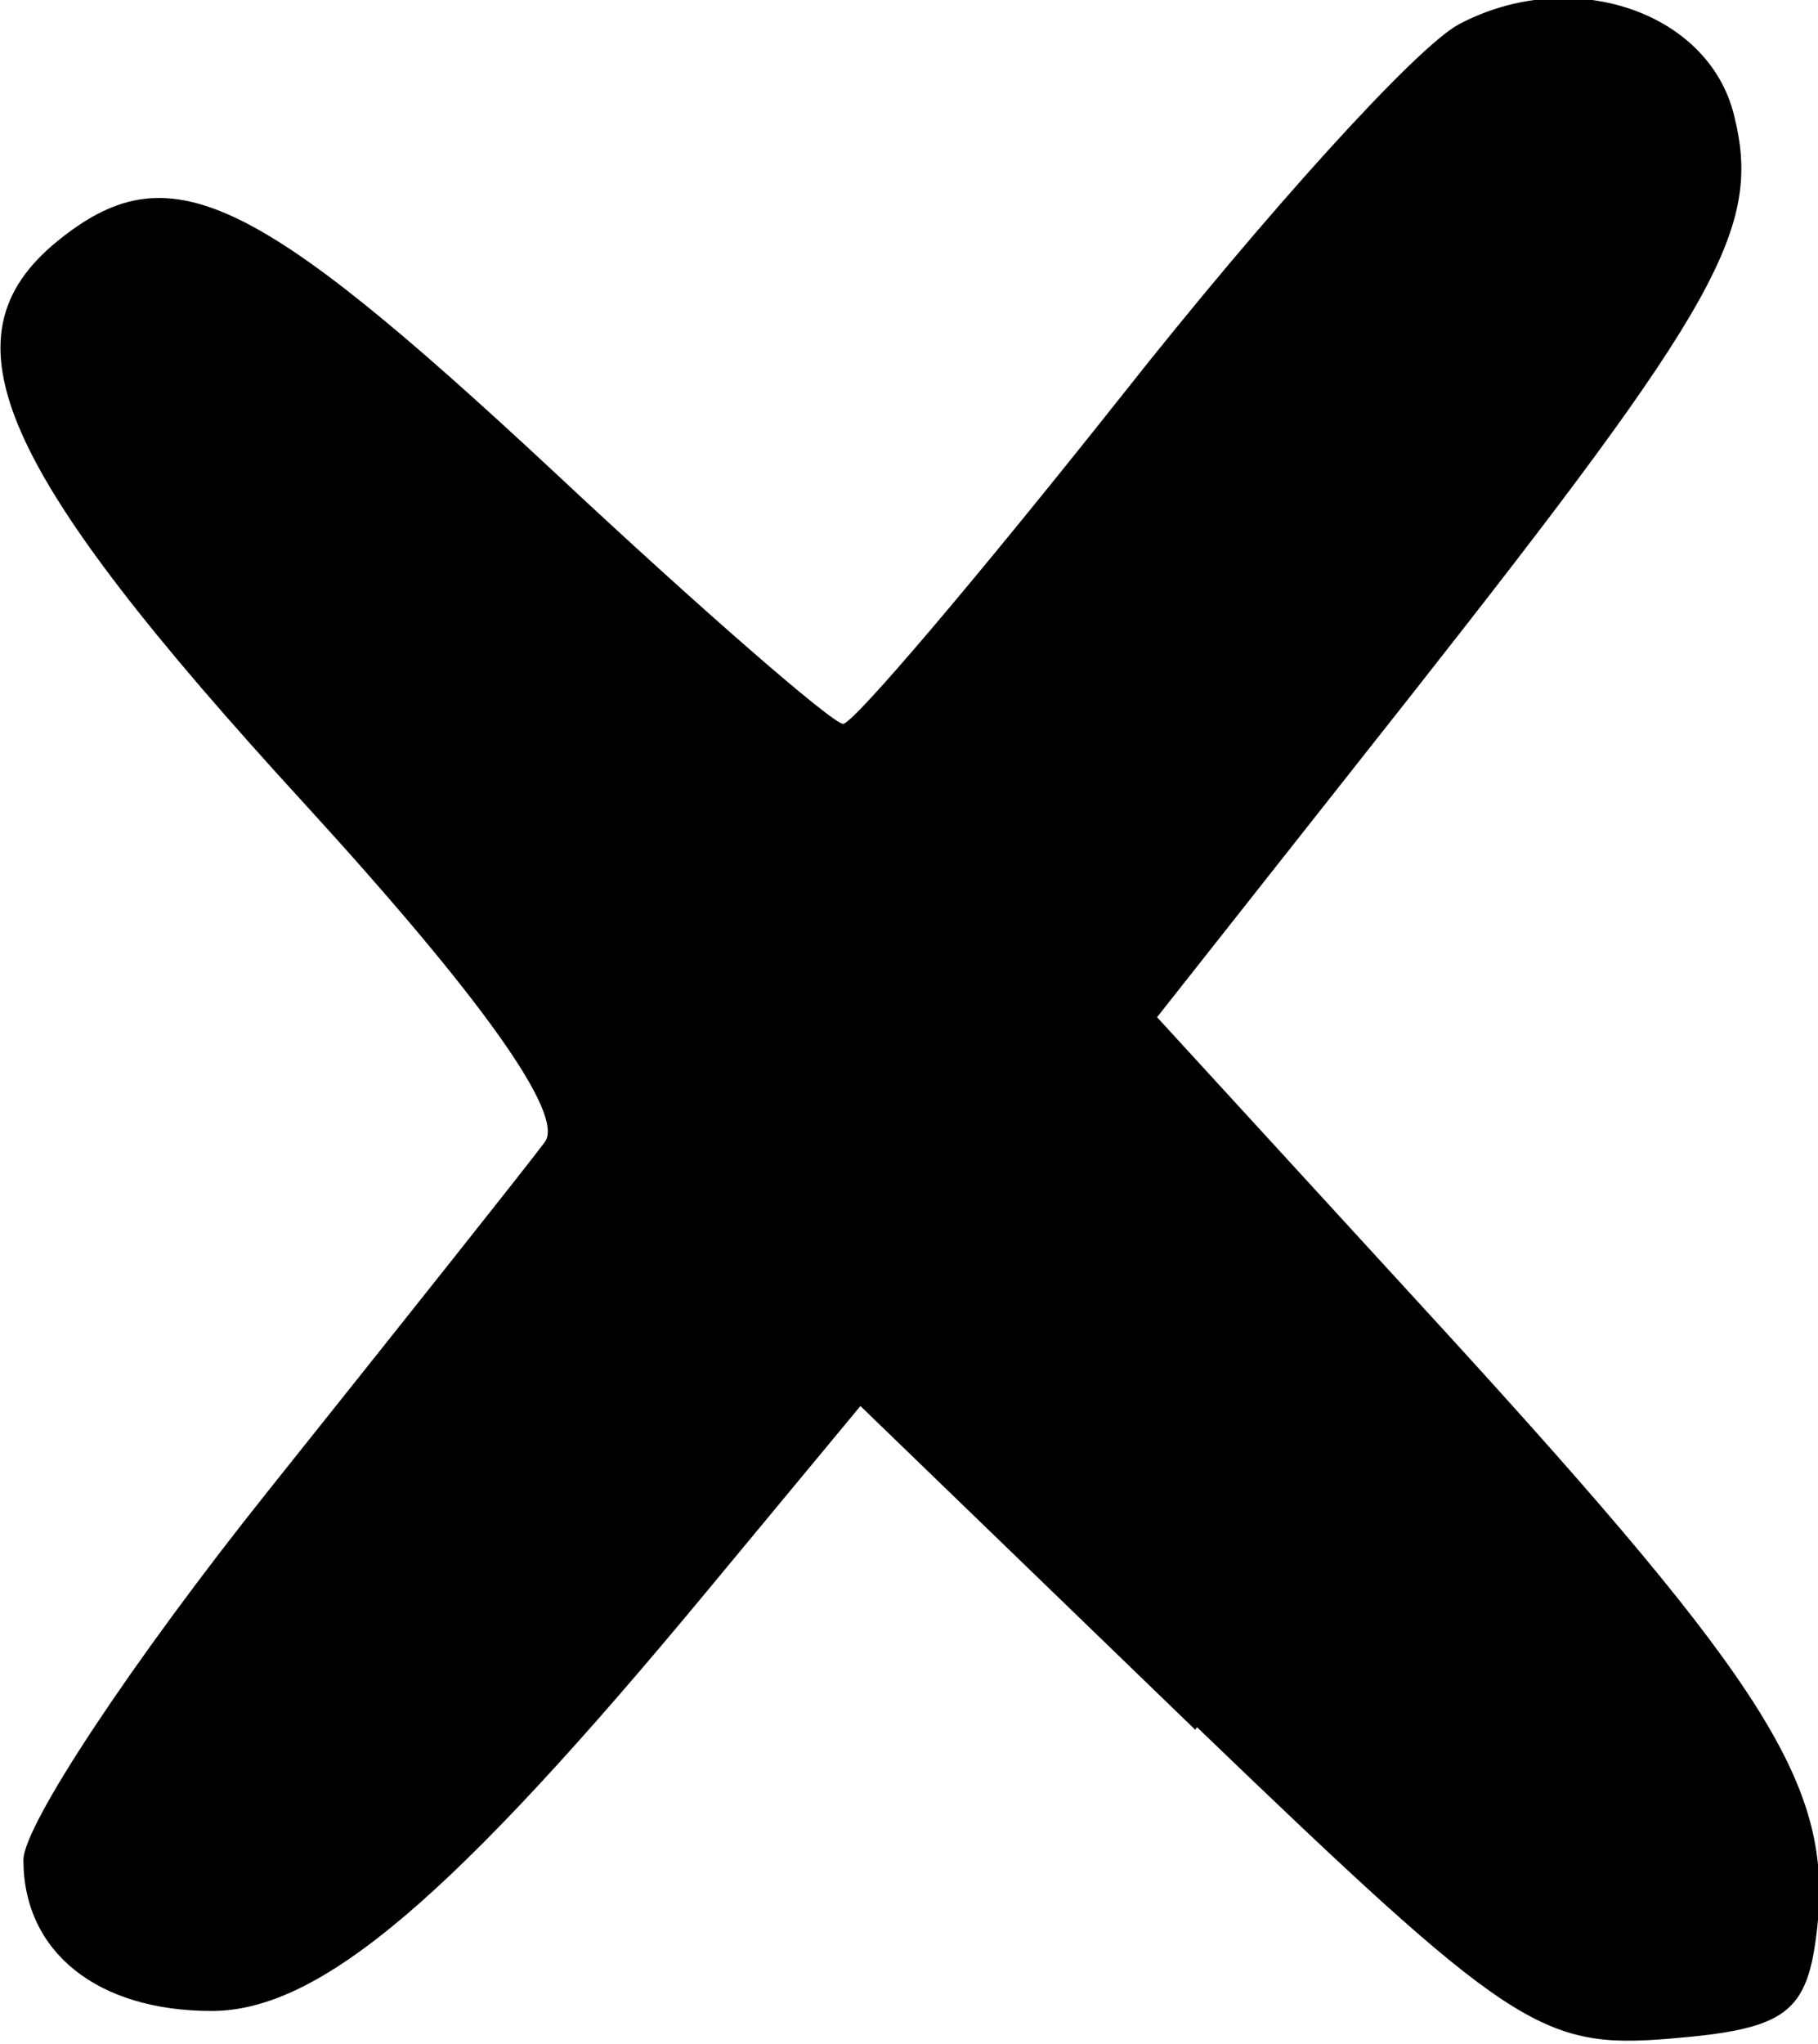 <?xml version="1.0" encoding="UTF-8" standalone="no"?>
<!-- Created with Inkscape (http://www.inkscape.org/) -->

<svg
   xmlns:dc="http://purl.org/dc/elements/1.1/"
   xmlns:cc="http://creativecommons.org/ns#"
   xmlns:rdf="http://www.w3.org/1999/02/22-rdf-syntax-ns#"
   xmlns:svg="http://www.w3.org/2000/svg"
   xmlns="http://www.w3.org/2000/svg"
   xmlns:sodipodi="http://sodipodi.sourceforge.net/DTD/sodipodi-0.dtd"
   xmlns:inkscape="http://www.inkscape.org/namespaces/inkscape"
   width="2.096mm"
   height="2.355mm"
   viewBox="0 0 2.096 2.355"
   version="1.1"
   id="svg14479"
   inkscape:version="0.92.3 (2405546, 2018-03-11)"
   sodipodi:docname="x.svg">
  <defs
     id="defs14473" />
  <sodipodi:namedview
     id="base"
     pagecolor="#ffffff"
     bordercolor="#666666"
     borderopacity="1.0"
     inkscape:pageopacity="0.0"
     inkscape:pageshadow="2"
     inkscape:zoom="0.35"
     inkscape:cx="-131.75403"
     inkscape:cy="-152.69289"
     inkscape:document-units="mm"
     inkscape:current-layer="layer1"
     showgrid="false"
     fit-margin-top="0"
     fit-margin-left="0"
     fit-margin-right="0"
     fit-margin-bottom="0"
     inkscape:window-width="2560"
     inkscape:window-height="1377"
     inkscape:window-x="1072"
     inkscape:window-y="1072"
     inkscape:window-maximized="1" />
  <g
     inkscape:label="Layer 1"
     inkscape:groupmode="layer"
     id="layer1"
     transform="translate(-17.851,-106.079)">
    <path
       inkscape:connector-curvature="0"
       style="fill:#000000;stroke-width:0.265"
       d="m 19.229,108.072 -0.386,-0.373 -0.175,0.211 c -0.295,0.356 -0.448,0.486 -0.573,0.486 -0.132,0 -0.217,-0.068 -0.217,-0.174 0,-0.04 0.127,-0.231 0.282,-0.425 0.155,-0.194 0.299,-0.375 0.319,-0.402 0.024,-0.031 -0.073,-0.167 -0.277,-0.39 -0.354,-0.386 -0.421,-0.537 -0.285,-0.648 0.128,-0.104 0.224,-0.059 0.572,0.265 0.171,0.16 0.322,0.291 0.334,0.291 0.012,0 0.157,-0.171 0.322,-0.379 0.165,-0.209 0.339,-0.401 0.388,-0.427 0.128,-0.068 0.287,-0.016 0.317,0.104 0.033,0.13 -0.016,0.217 -0.372,0.669 l -0.293,0.371 0.331,0.361 c 0.375,0.41 0.448,0.527 0.43,0.689 -0.011,0.098 -0.035,0.116 -0.171,0.127 -0.147,0.012 -0.183,-0.012 -0.544,-0.359 z"
       id="path956" />
  </g>
</svg>
